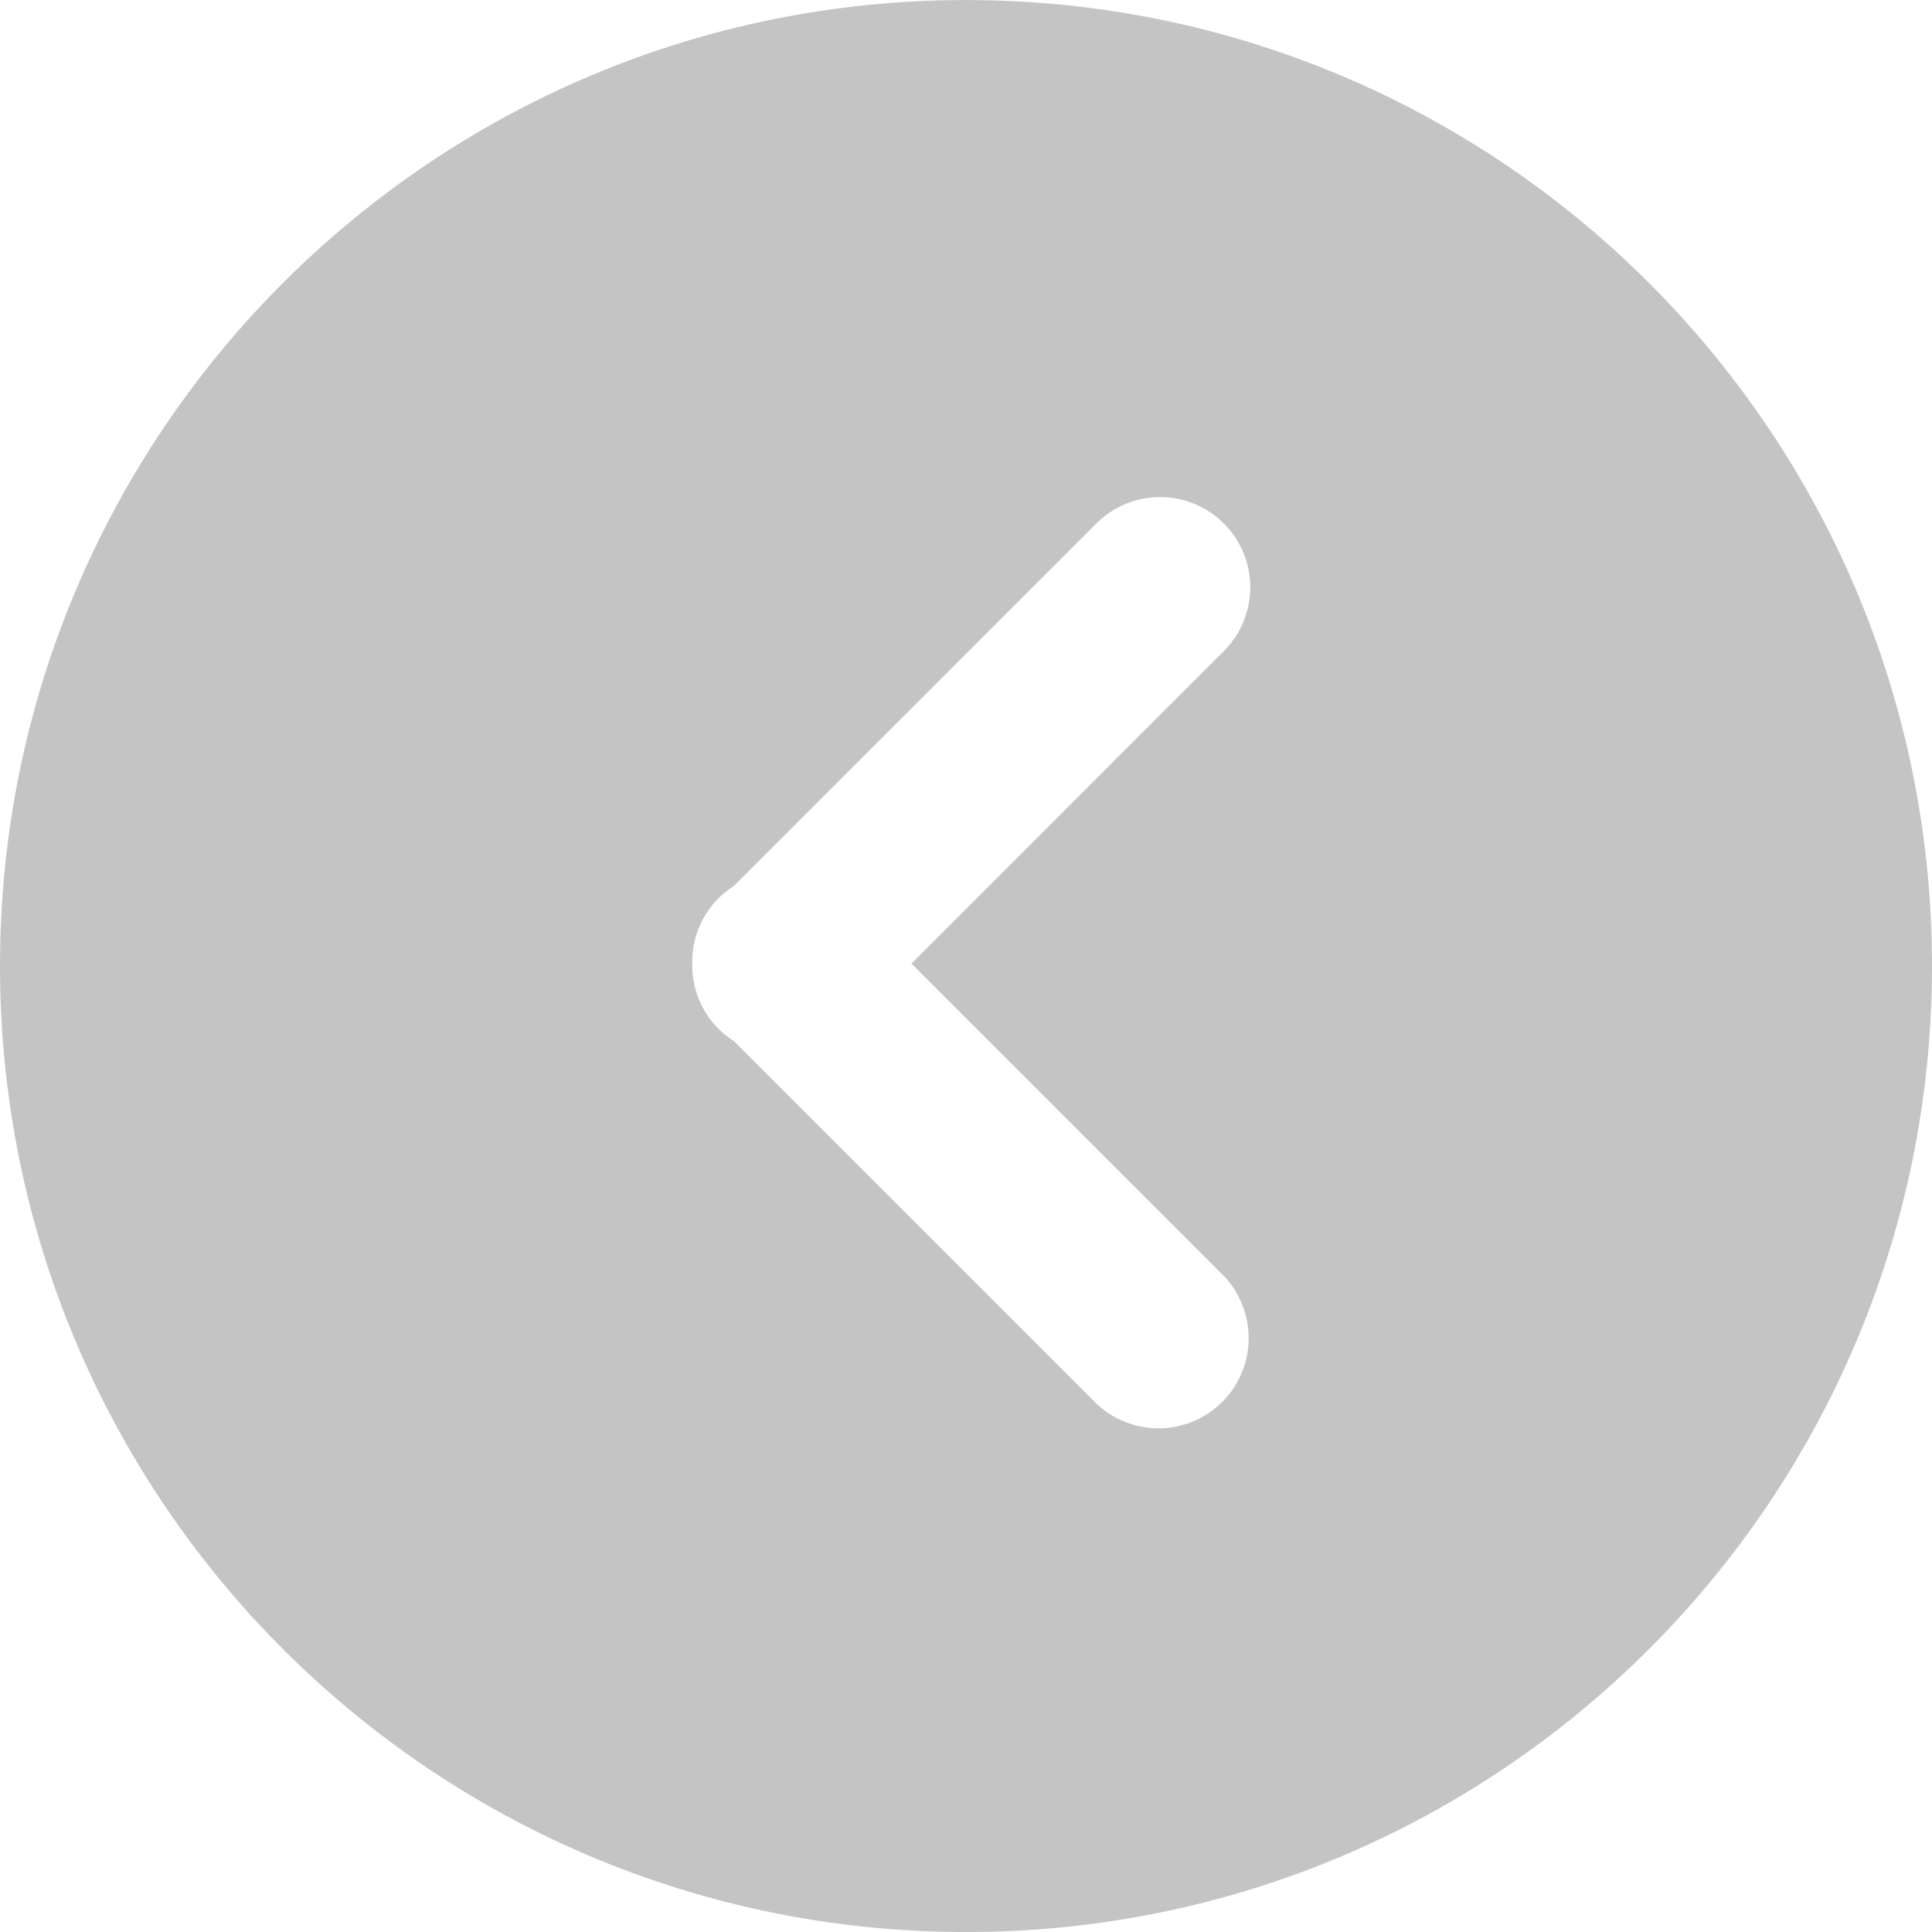 <svg width="55" height="55" viewBox="0 0 55 55" fill="none" xmlns="http://www.w3.org/2000/svg">
<path d="M1.20204e-06 27.5C5.38182e-07 12.313 12.312 0.001 27.5 0.001C42.687 0.001 55 12.313 55 27.5C55 42.687 42.687 55.001 27.5 55.001C12.312 55.001 1.86591e-06 42.688 1.20204e-06 27.5ZM34.795 39.909C35.797 38.907 35.798 37.281 34.795 36.278L25.946 27.43L34.84 18.534C35.843 17.532 35.843 15.906 34.84 14.902C34.338 14.402 33.681 14.151 33.024 14.151C32.367 14.151 31.711 14.402 31.21 14.903L20.889 25.224C20.735 25.322 20.589 25.436 20.455 25.57C19.942 26.082 19.695 26.757 19.707 27.43C19.696 28.101 19.942 28.777 20.455 29.289C20.589 29.424 20.735 29.536 20.889 29.635L31.163 39.909C32.166 40.912 33.792 40.912 34.795 39.909Z" fill="#C4C4C4"/>
</svg>
